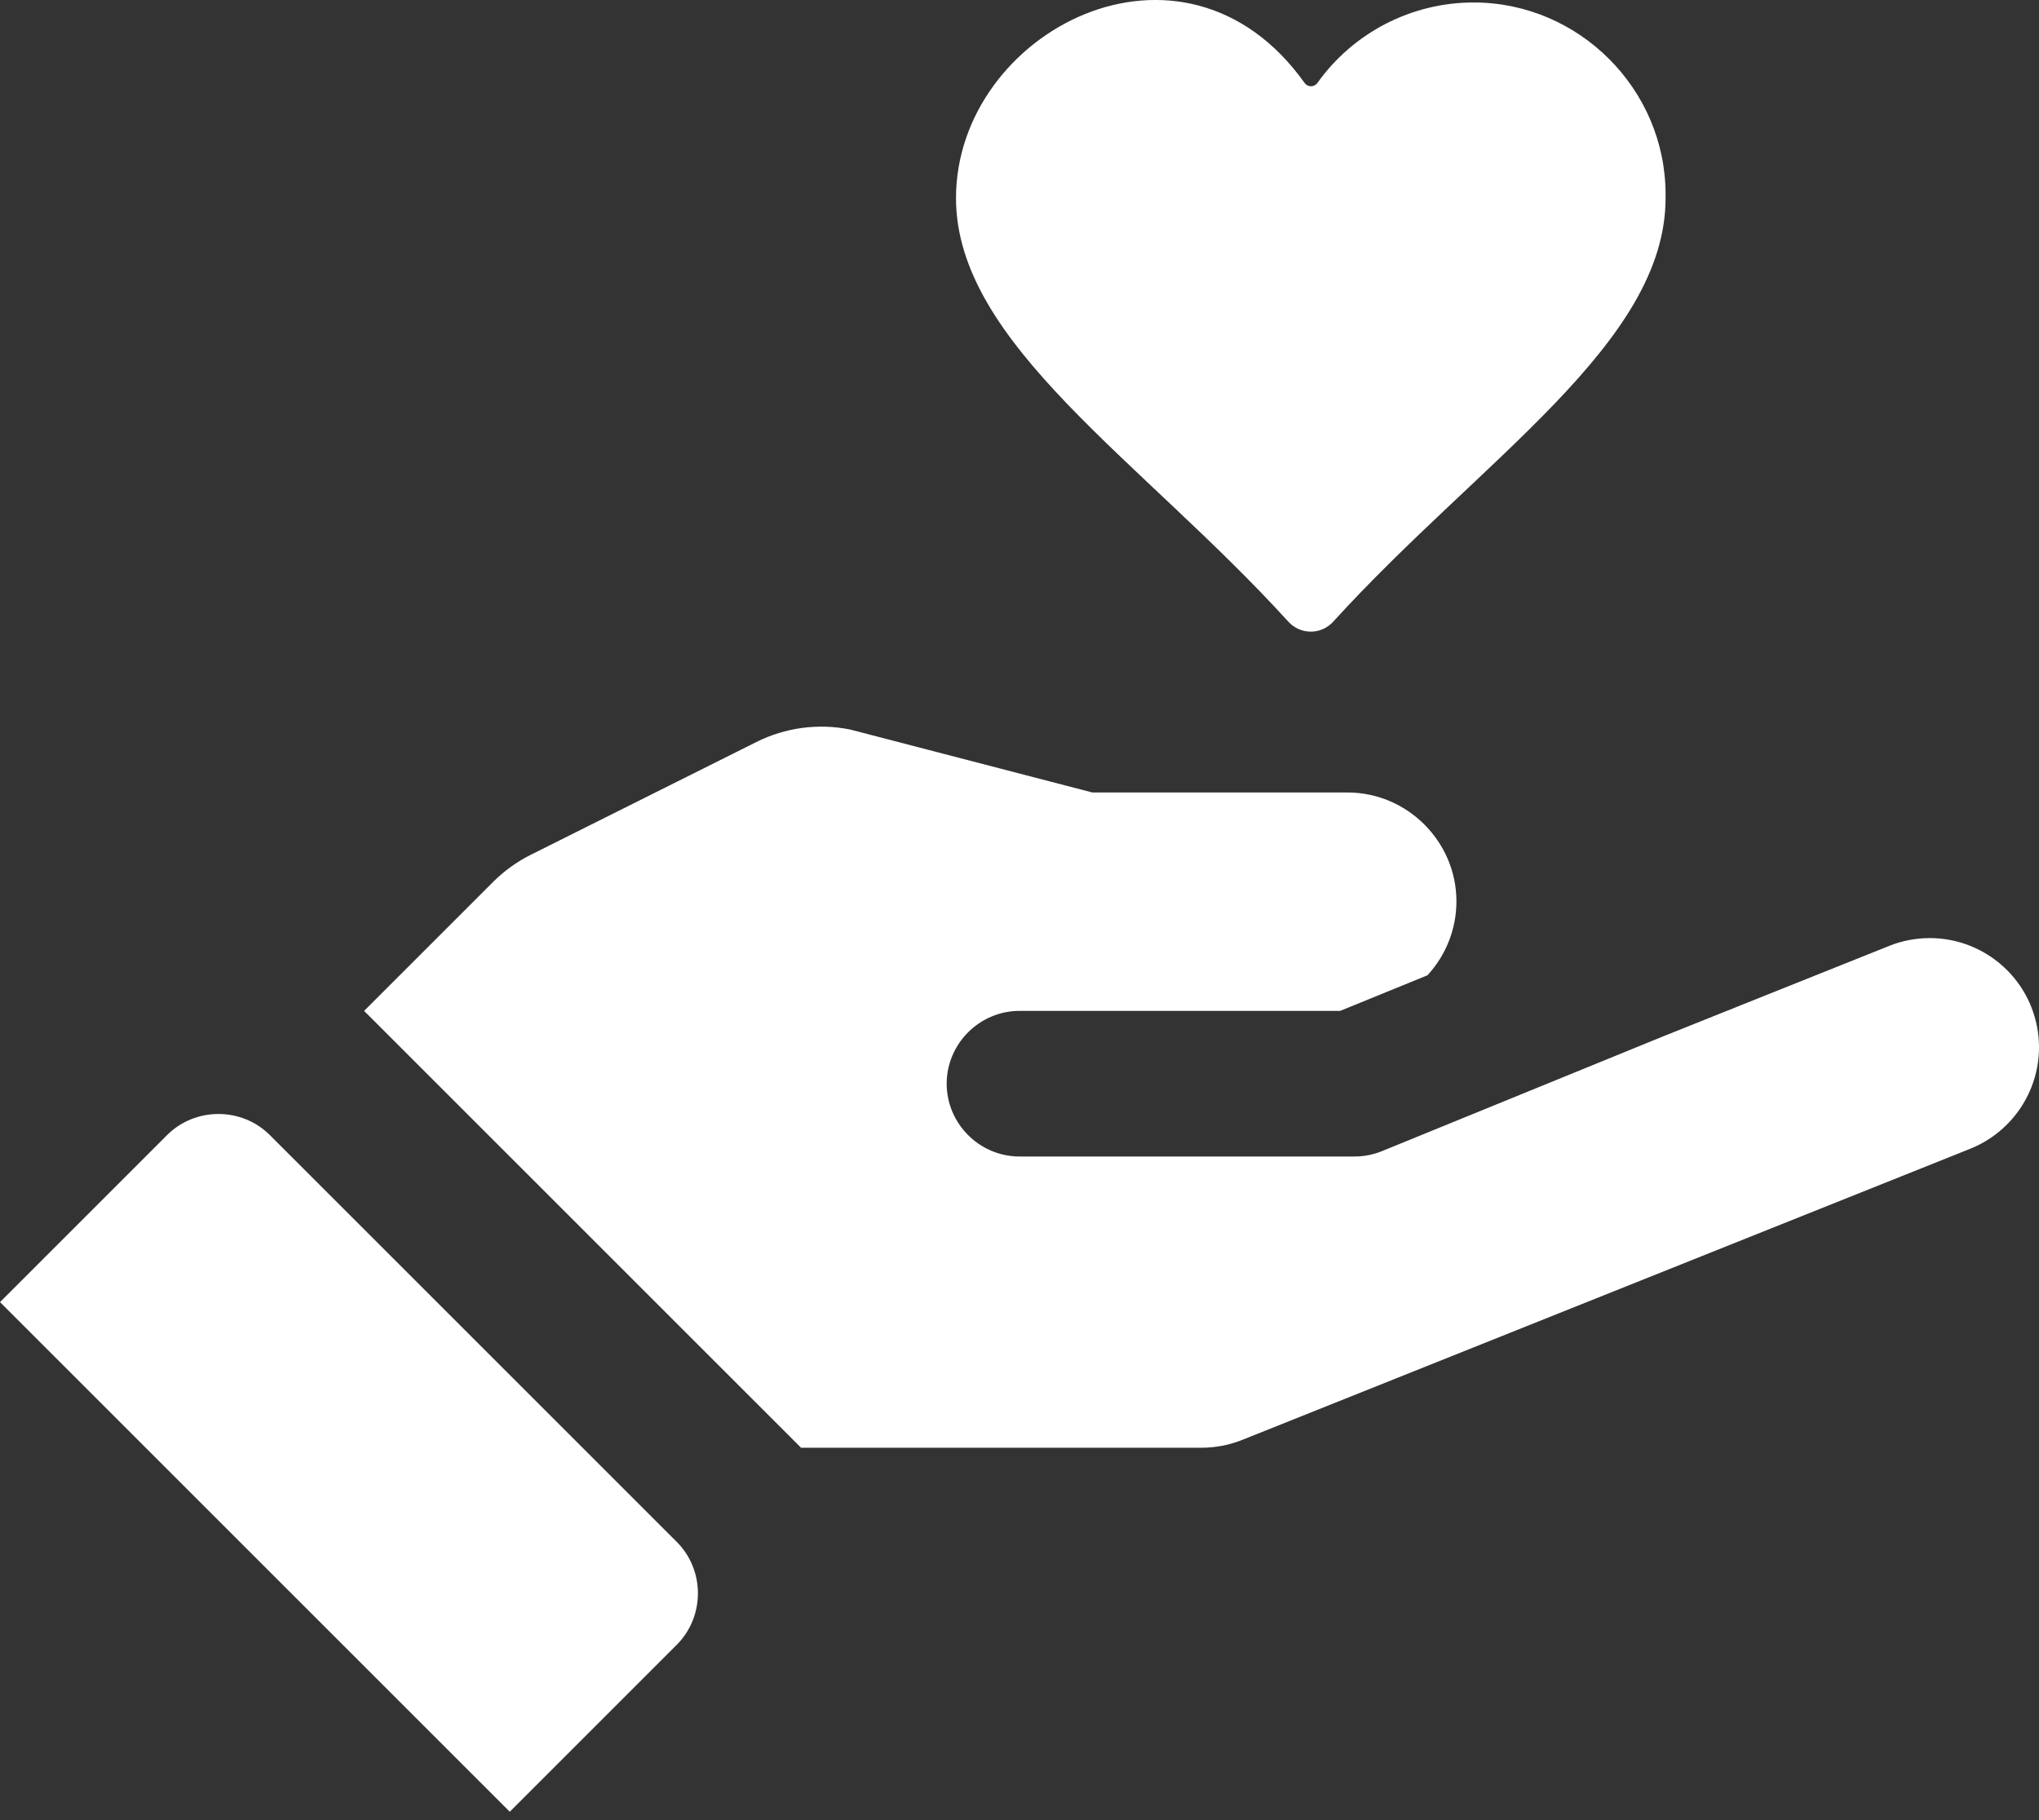 <svg clip-rule="evenodd" fill-rule="evenodd" stroke-linejoin="round" stroke-miterlimit="1.414" viewBox="0 0 28 25" xmlns="http://www.w3.org/2000/svg"><rect x="0" y="0" width="28" height="25" fill="#333333" stroke="none"/><path d="m15.128 6.836c0-2.286 3.117-3.923 4.787-1.582.02.029.053.046.087.046s.066-.016.087-.043c.494-.695 1.295-1.108 2.147-1.108 1.446 0 2.636 1.19 2.636 2.636v.051c0 1.996-2.537 3.59-4.564 5.818-.079.087-.191.137-.308.137s-.229-.05-.308-.137c-2.027-2.228-4.564-3.822-4.564-5.818zm-9.421 12.871c-.388-.388-1.026-.388-1.414 0l-2.293 2.293 7 7 2.293-2.293c.388-.388.388-1.026 0-1.414zm24.186-1.764c-.227-.568-.78-.943-1.392-.943-.191 0-.38.036-.558.107l-3.1 1.241-3.865 1.578c-.12.049-.249.074-.378.074h-4.6c-.549 0-1-.451-1-1s.451-1 1-1h4.403l1.199-.489c.256-.277.398-.64.398-1.016 0-.82-.675-1.495-1.495-1.495-.002 0-.003 0-.005 0h-3.5l-3.327-.865c-.436-.088-.889-.027-1.287.172l-3.096 1.548c-.192.096-.368.223-.519.374l-1.771 1.771 6 6h5.5c.191 0 .38-.036.557-.107l10-4c.568-.228.943-.781.943-1.393 0-.191-.037-.38-.107-.557z" fill="#fff" fill-rule="nonzero" transform="translate(-2 -4.115)"/></svg>